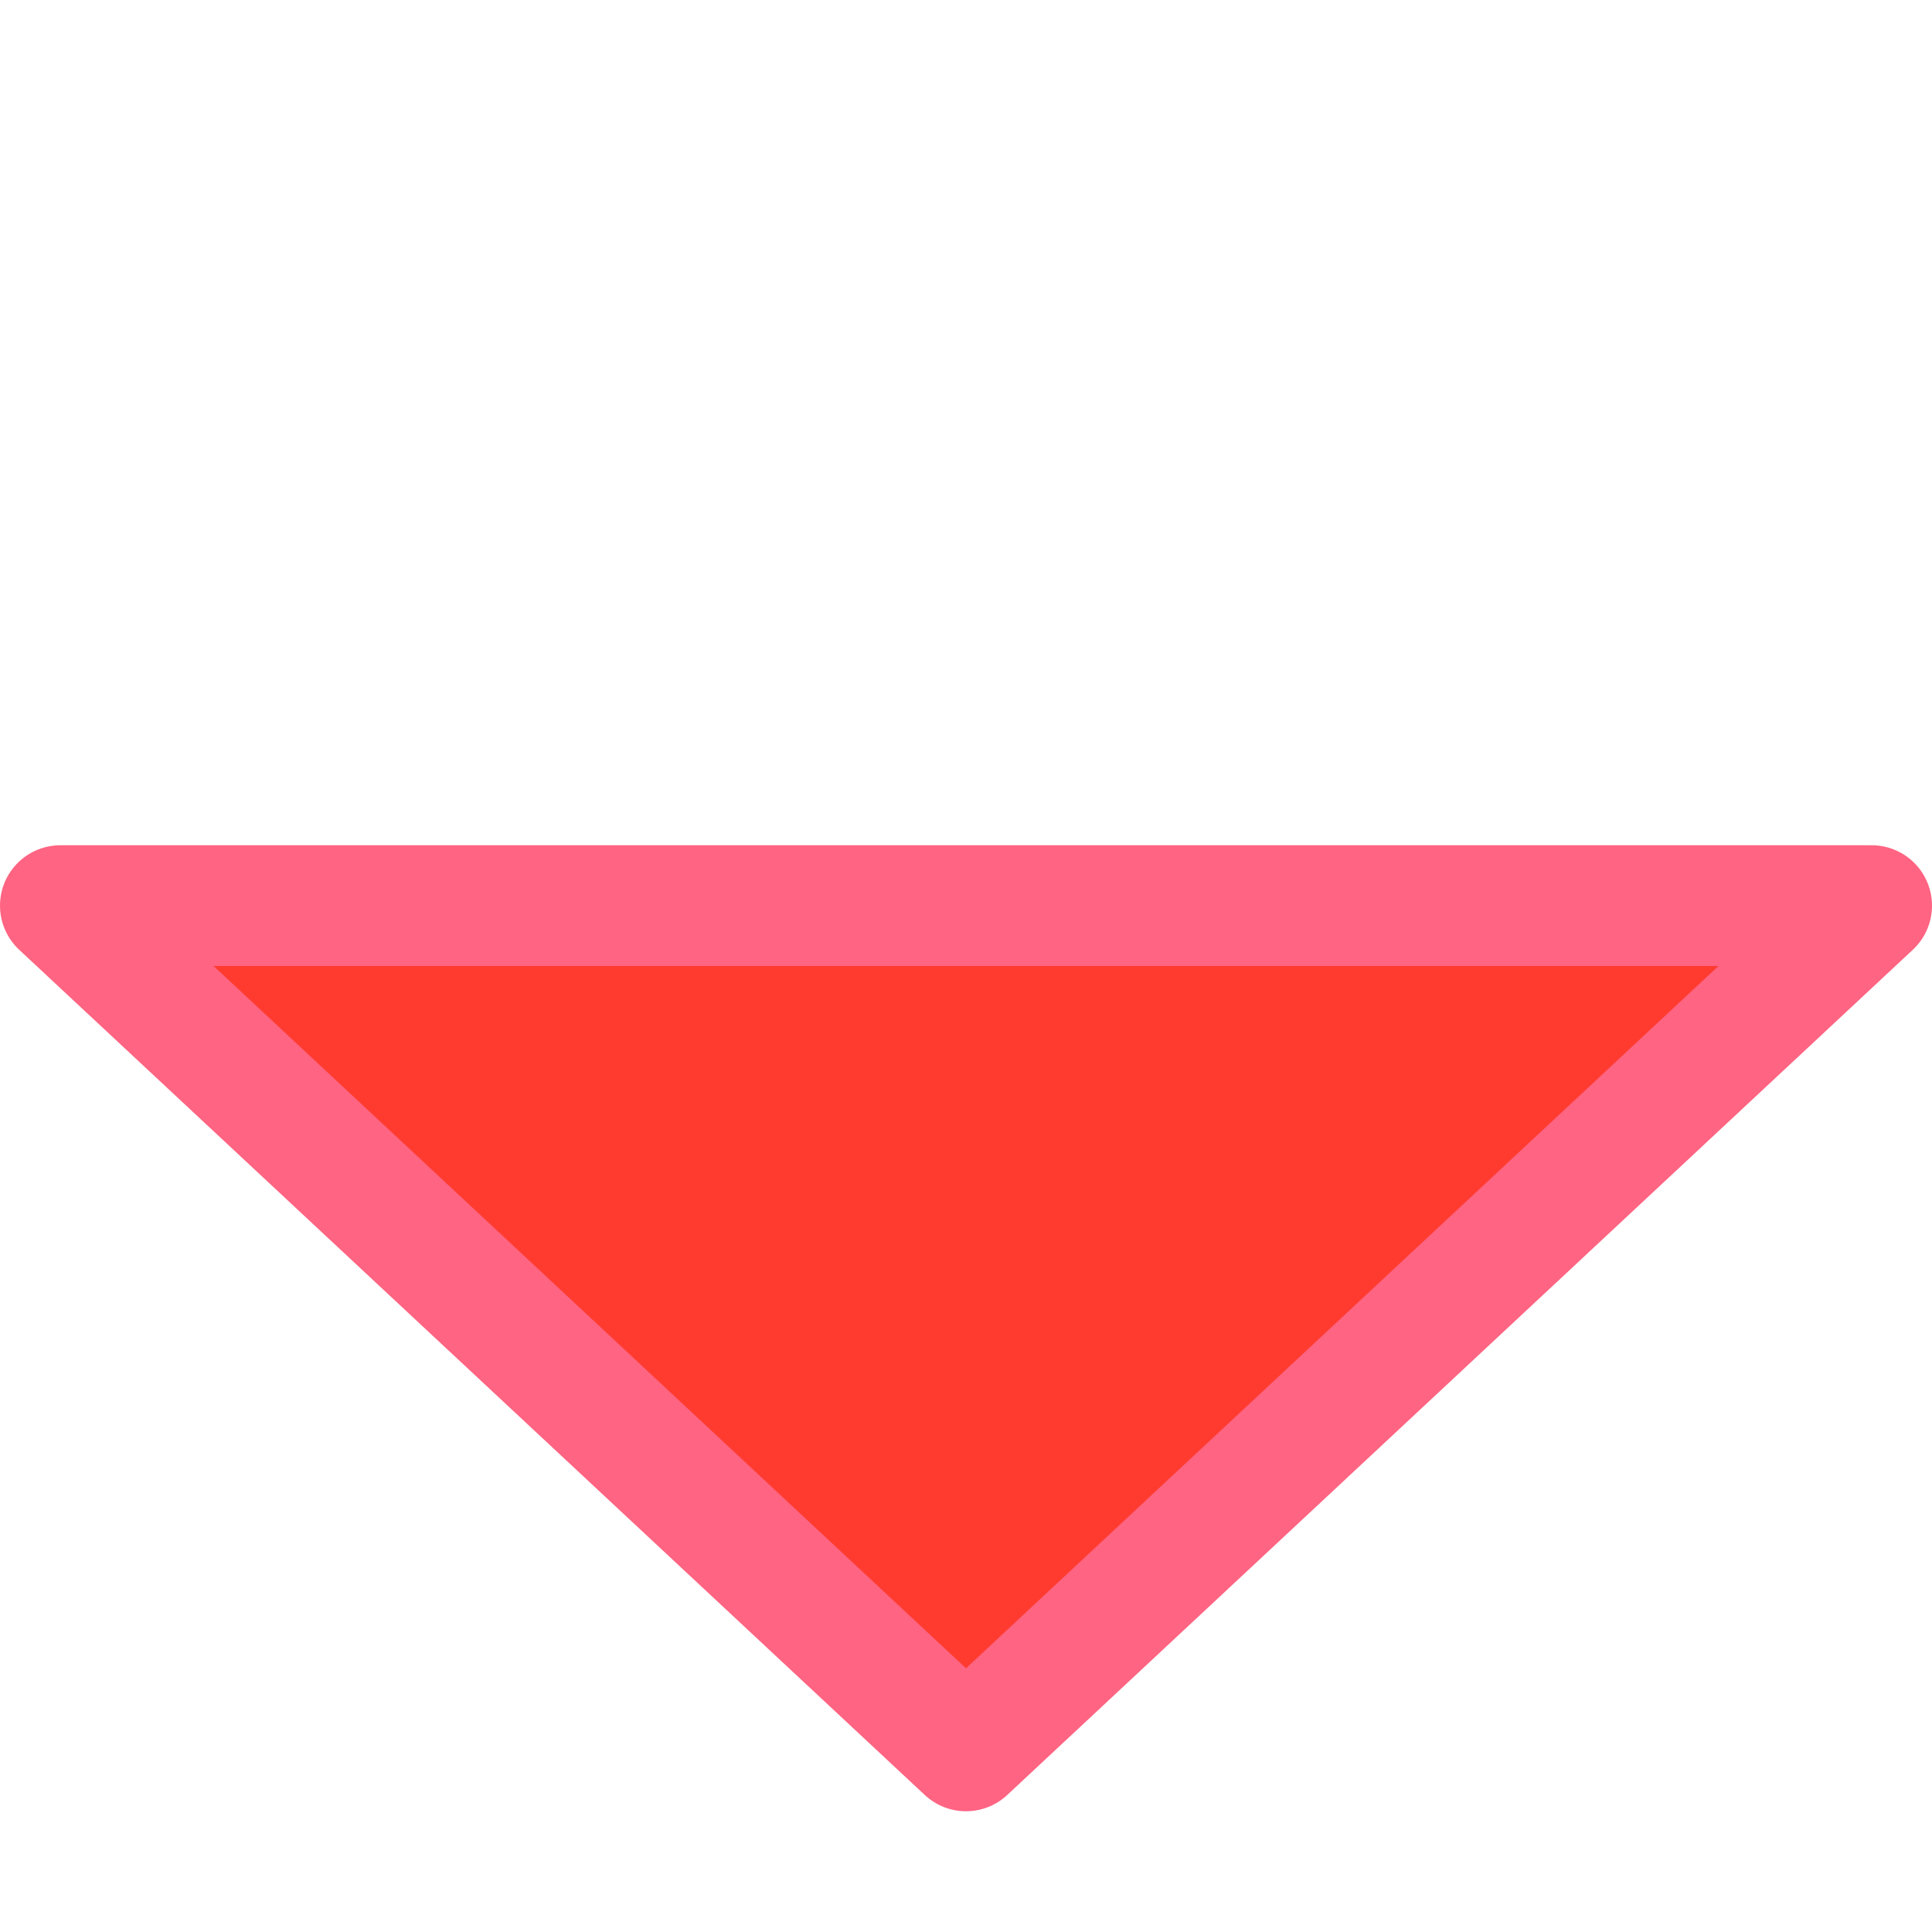 <svg viewBox="0 0 16 16" xmlns="http://www.w3.org/2000/svg">/&gt;<path d="m15.5 7.5h-15l7.5 7z" fill="#ff3b30" fill-rule="evenodd" stroke="#ff6482" stroke-linecap="round" stroke-linejoin="round"/></svg>